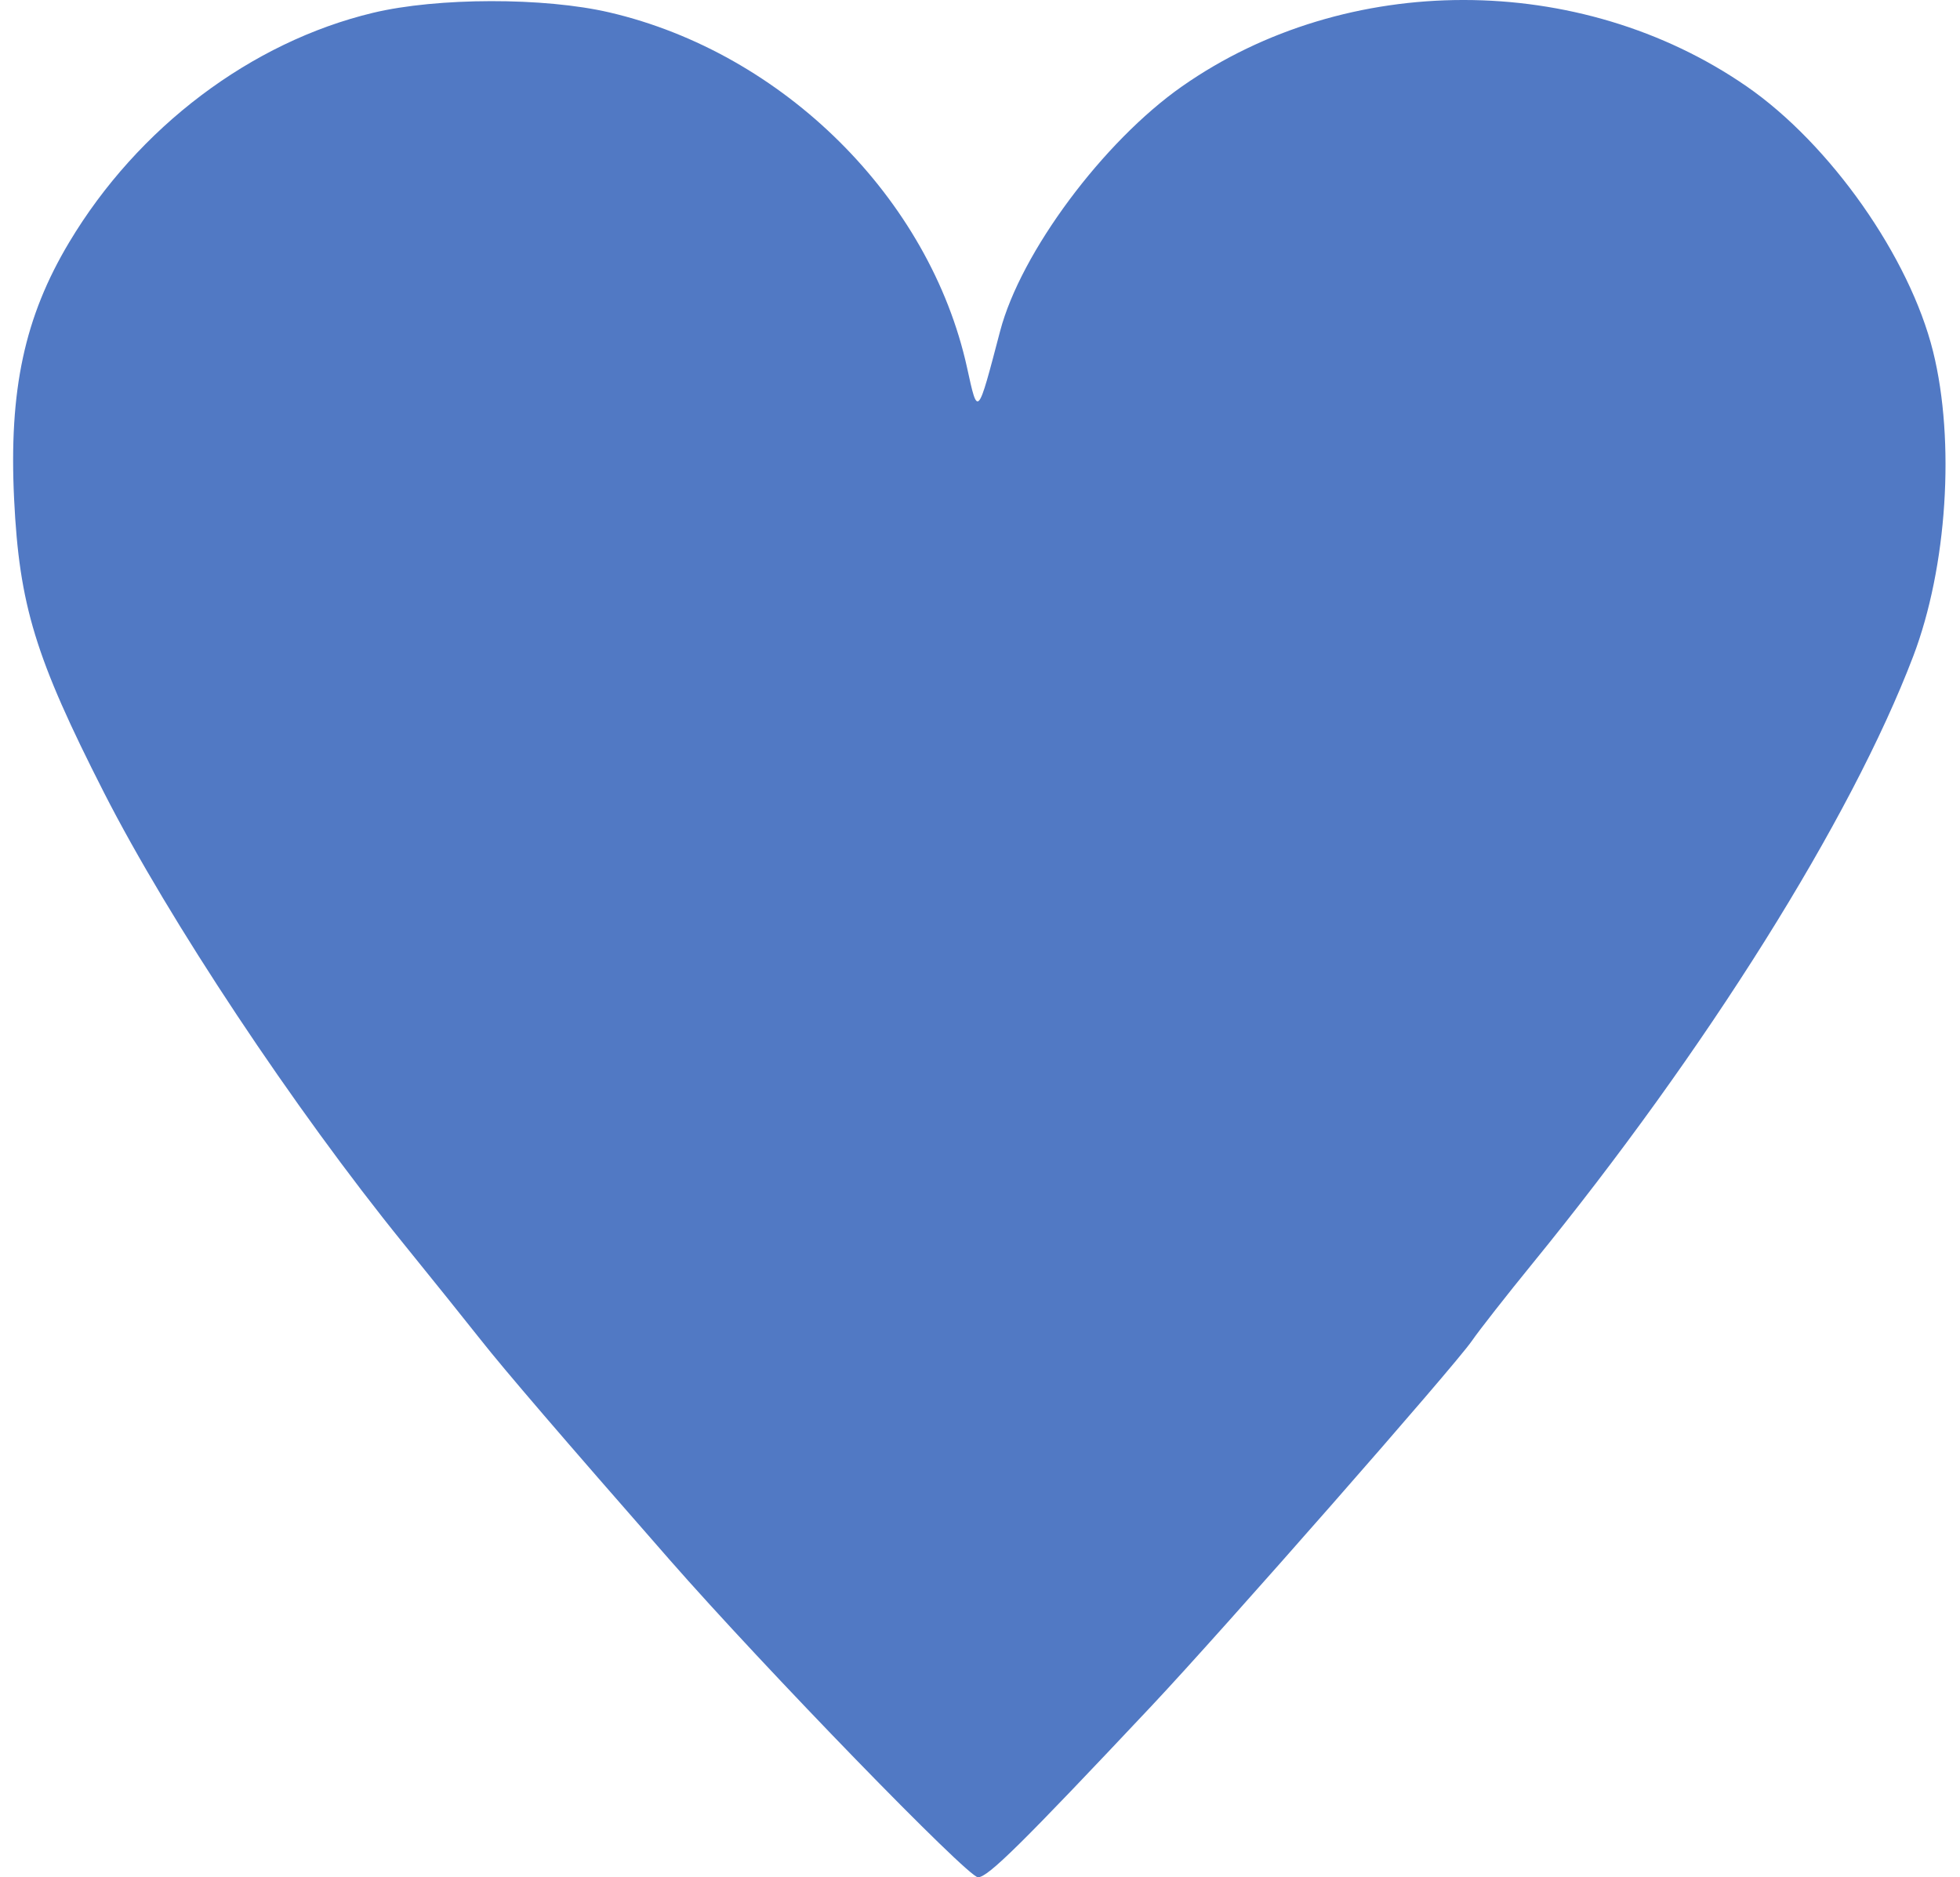 <svg width="71" height="68" viewBox="0 0 71 68" fill="none" xmlns="http://www.w3.org/2000/svg">
<path fill-rule="evenodd" clip-rule="evenodd" d="M13.513 0.464C9.094 1.523 4.996 4.616 2.509 8.772C0.888 11.479 0.319 14.131 0.511 18.076C0.699 21.93 1.28 23.825 3.766 28.708C6.126 33.34 10.655 40.161 14.62 45.052C15.647 46.32 16.901 47.881 17.406 48.521C18.272 49.62 20.368 52.061 24.259 56.502C27.687 60.414 35.056 68 35.428 68C35.788 68 37 66.803 41.721 61.786C44.295 59.051 52.684 49.491 53.316 48.573C53.584 48.184 54.574 46.921 55.516 45.765C61.803 38.052 67.059 29.671 69.305 23.773C70.534 20.548 70.831 15.985 70.025 12.734C69.176 9.312 66.299 5.221 63.27 3.128C57.231 -1.043 48.777 -1.043 42.82 3.128C39.964 5.128 36.977 9.145 36.229 11.993C35.404 15.135 35.425 15.112 35.032 13.321C33.684 7.187 28.381 1.919 22.076 0.45C19.712 -0.101 15.845 -0.094 13.513 0.464Z" fill="#5179C4"/>
</svg>
